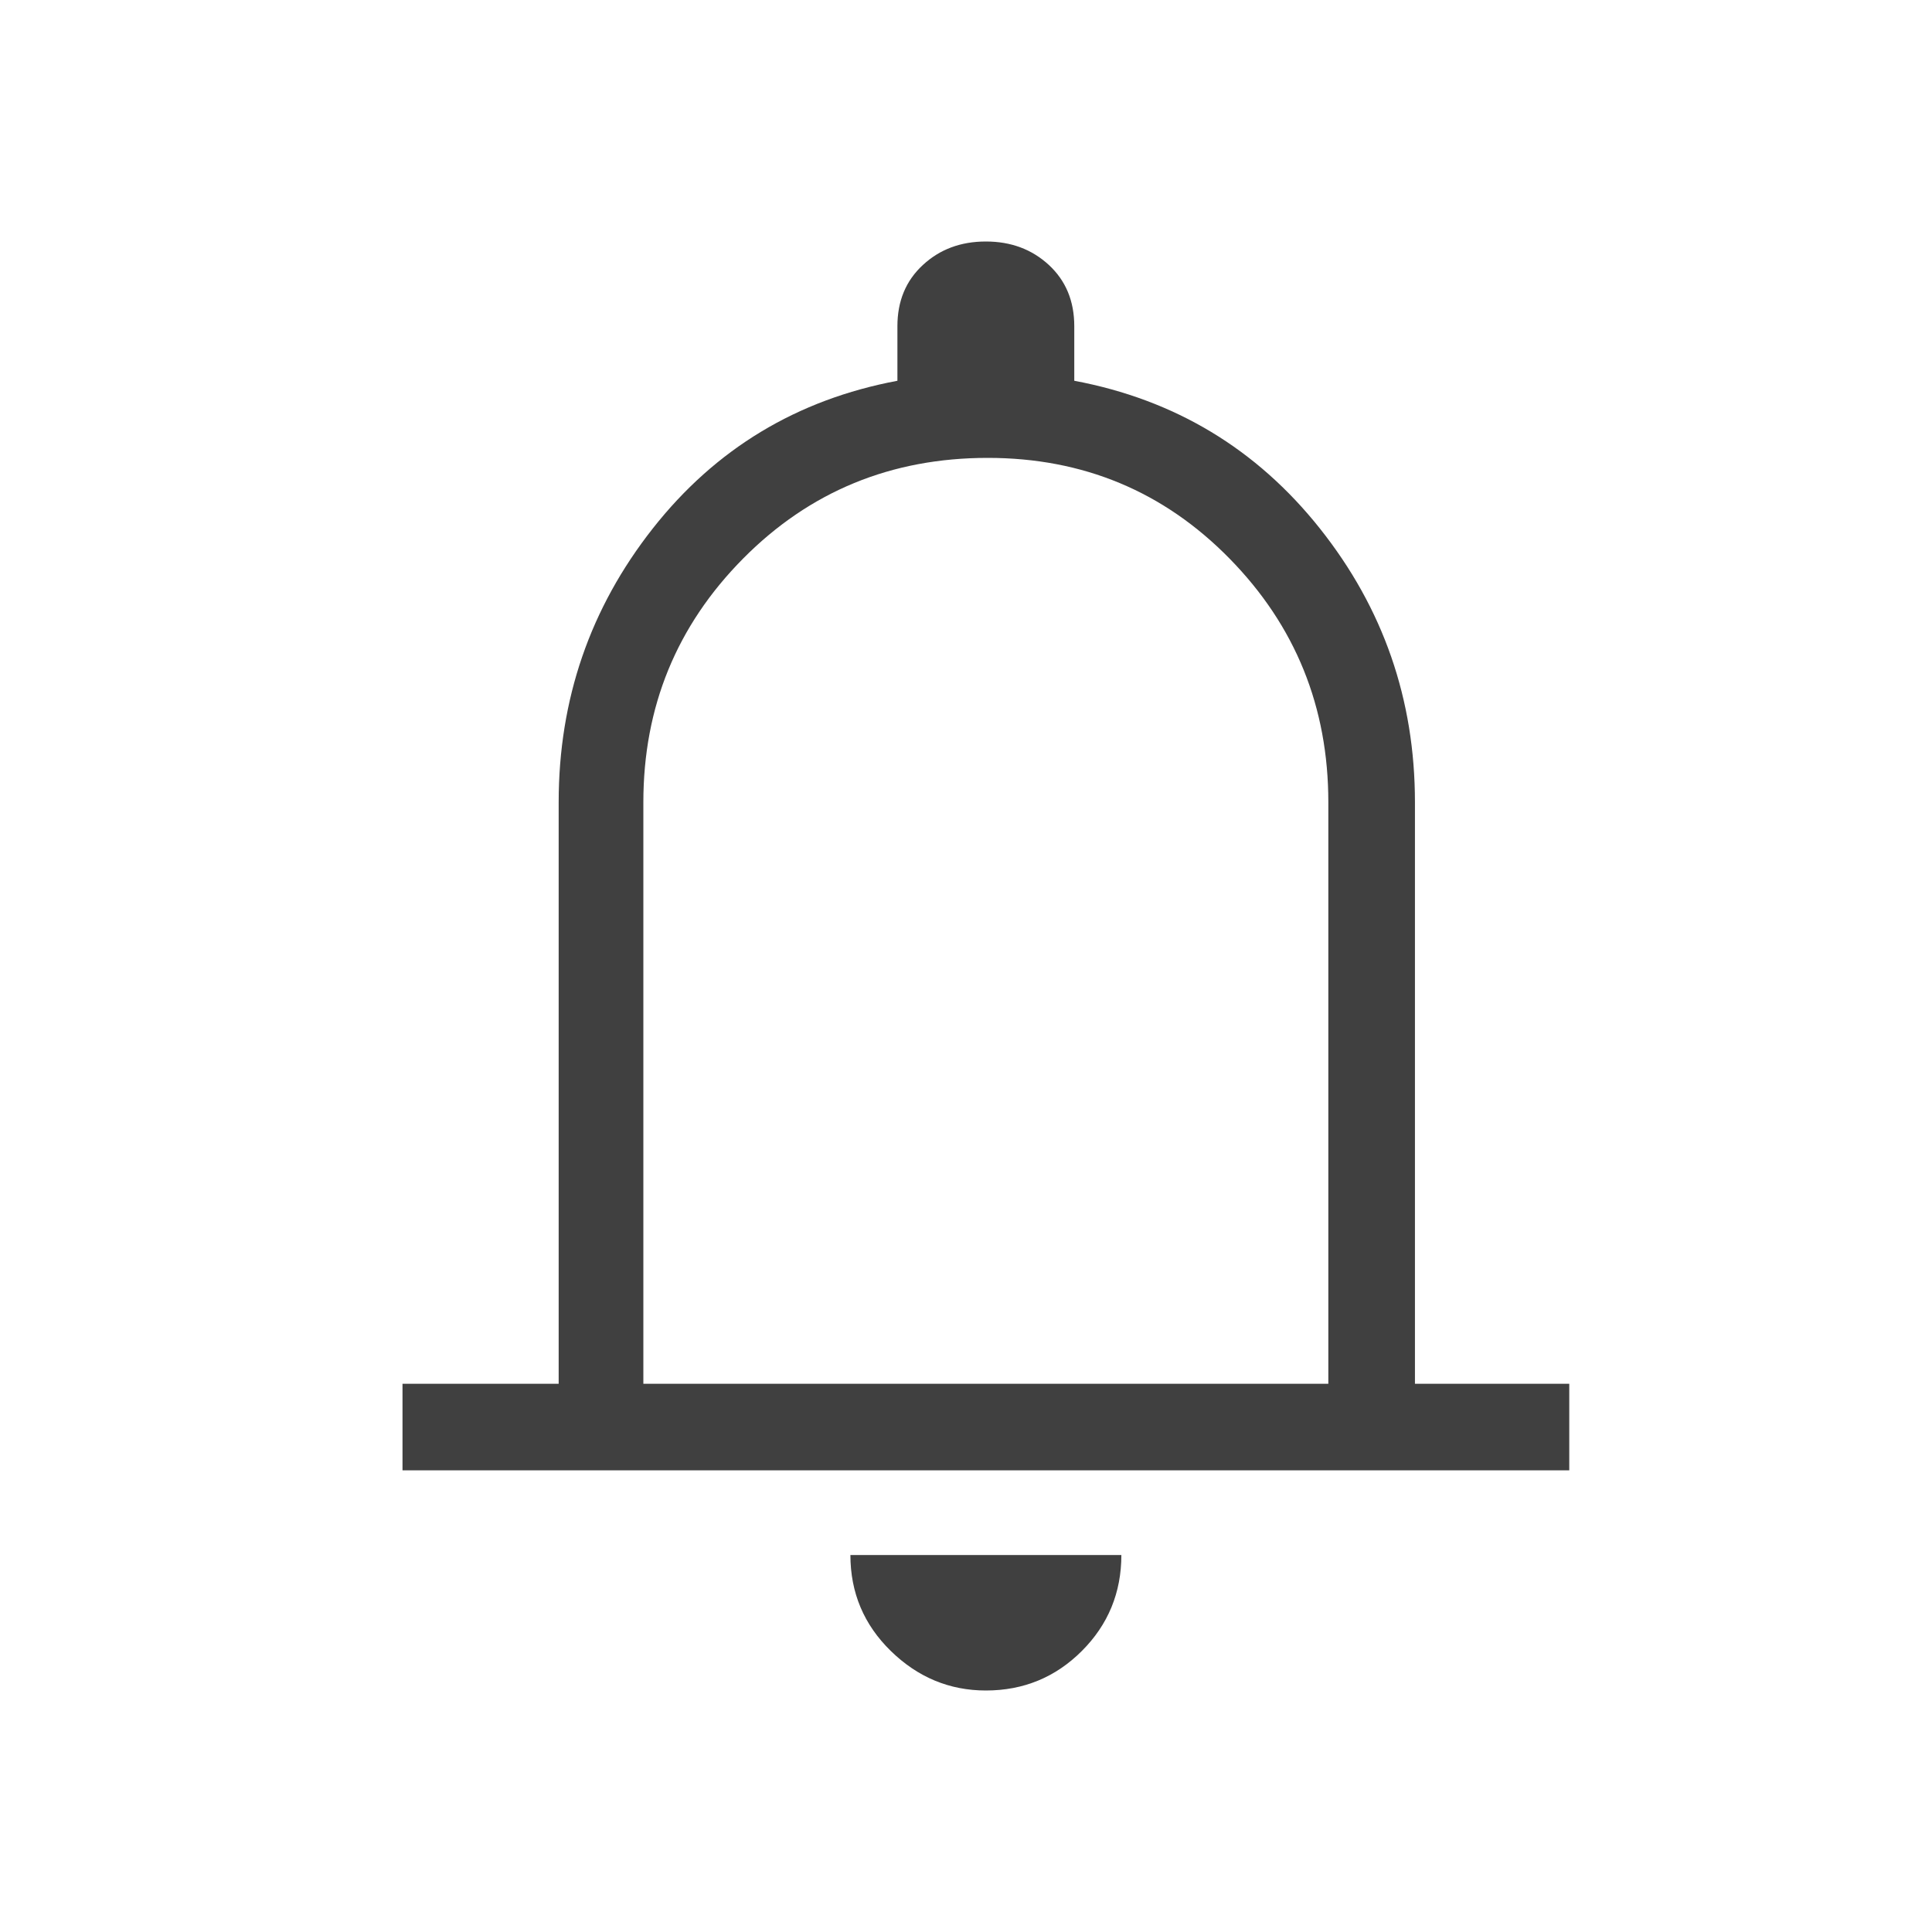 <?xml version="1.0" encoding="UTF-8"?>
<svg width="24px" height="24px" viewBox="0 0 24 24" version="1.1" xmlns="http://www.w3.org/2000/svg" xmlns:xlink="http://www.w3.org/1999/xlink">
    <title>Icon/Notification</title>
    <g id="Symbols" stroke="none" stroke-width="1" fill="none" fill-rule="evenodd" fill-opacity="0.75">
        <g id="Icon/Notification" fill="#000000">
            <path d="M5,18.265 L5,17.19 L6.94,17.19 L6.94,9.966 C6.94,8.688 7.33,7.555 8.109,6.565 C8.888,5.575 9.901,4.964 11.148,4.73 L11.148,4.052 C11.148,3.74 11.253,3.487 11.464,3.292 C11.674,3.097 11.935,3 12.247,3 C12.558,3 12.819,3.097 13.03,3.292 C13.24,3.487 13.345,3.74 13.345,4.052 L13.345,4.73 C14.592,4.964 15.609,5.575 16.396,6.565 C17.183,7.555 17.577,8.688 17.577,9.966 L17.577,17.19 L19.494,17.19 L19.494,18.265 L5,18.265 Z M12.247,21 C11.795,21 11.401,20.836 11.066,20.509 C10.731,20.182 10.564,19.784 10.564,19.317 L13.93,19.317 C13.93,19.784 13.766,20.182 13.439,20.509 C13.112,20.836 12.714,21 12.247,21 L12.247,21 Z M7.992,17.19 L16.501,17.19 L16.501,9.966 C16.501,8.782 16.092,7.773 15.274,6.939 C14.456,6.105 13.455,5.688 12.27,5.688 C11.07,5.688 10.057,6.105 9.231,6.939 C8.405,7.773 7.992,8.782 7.992,9.966 L7.992,17.19 Z" id="Shape"></path>
        </g>
    </g>
</svg>